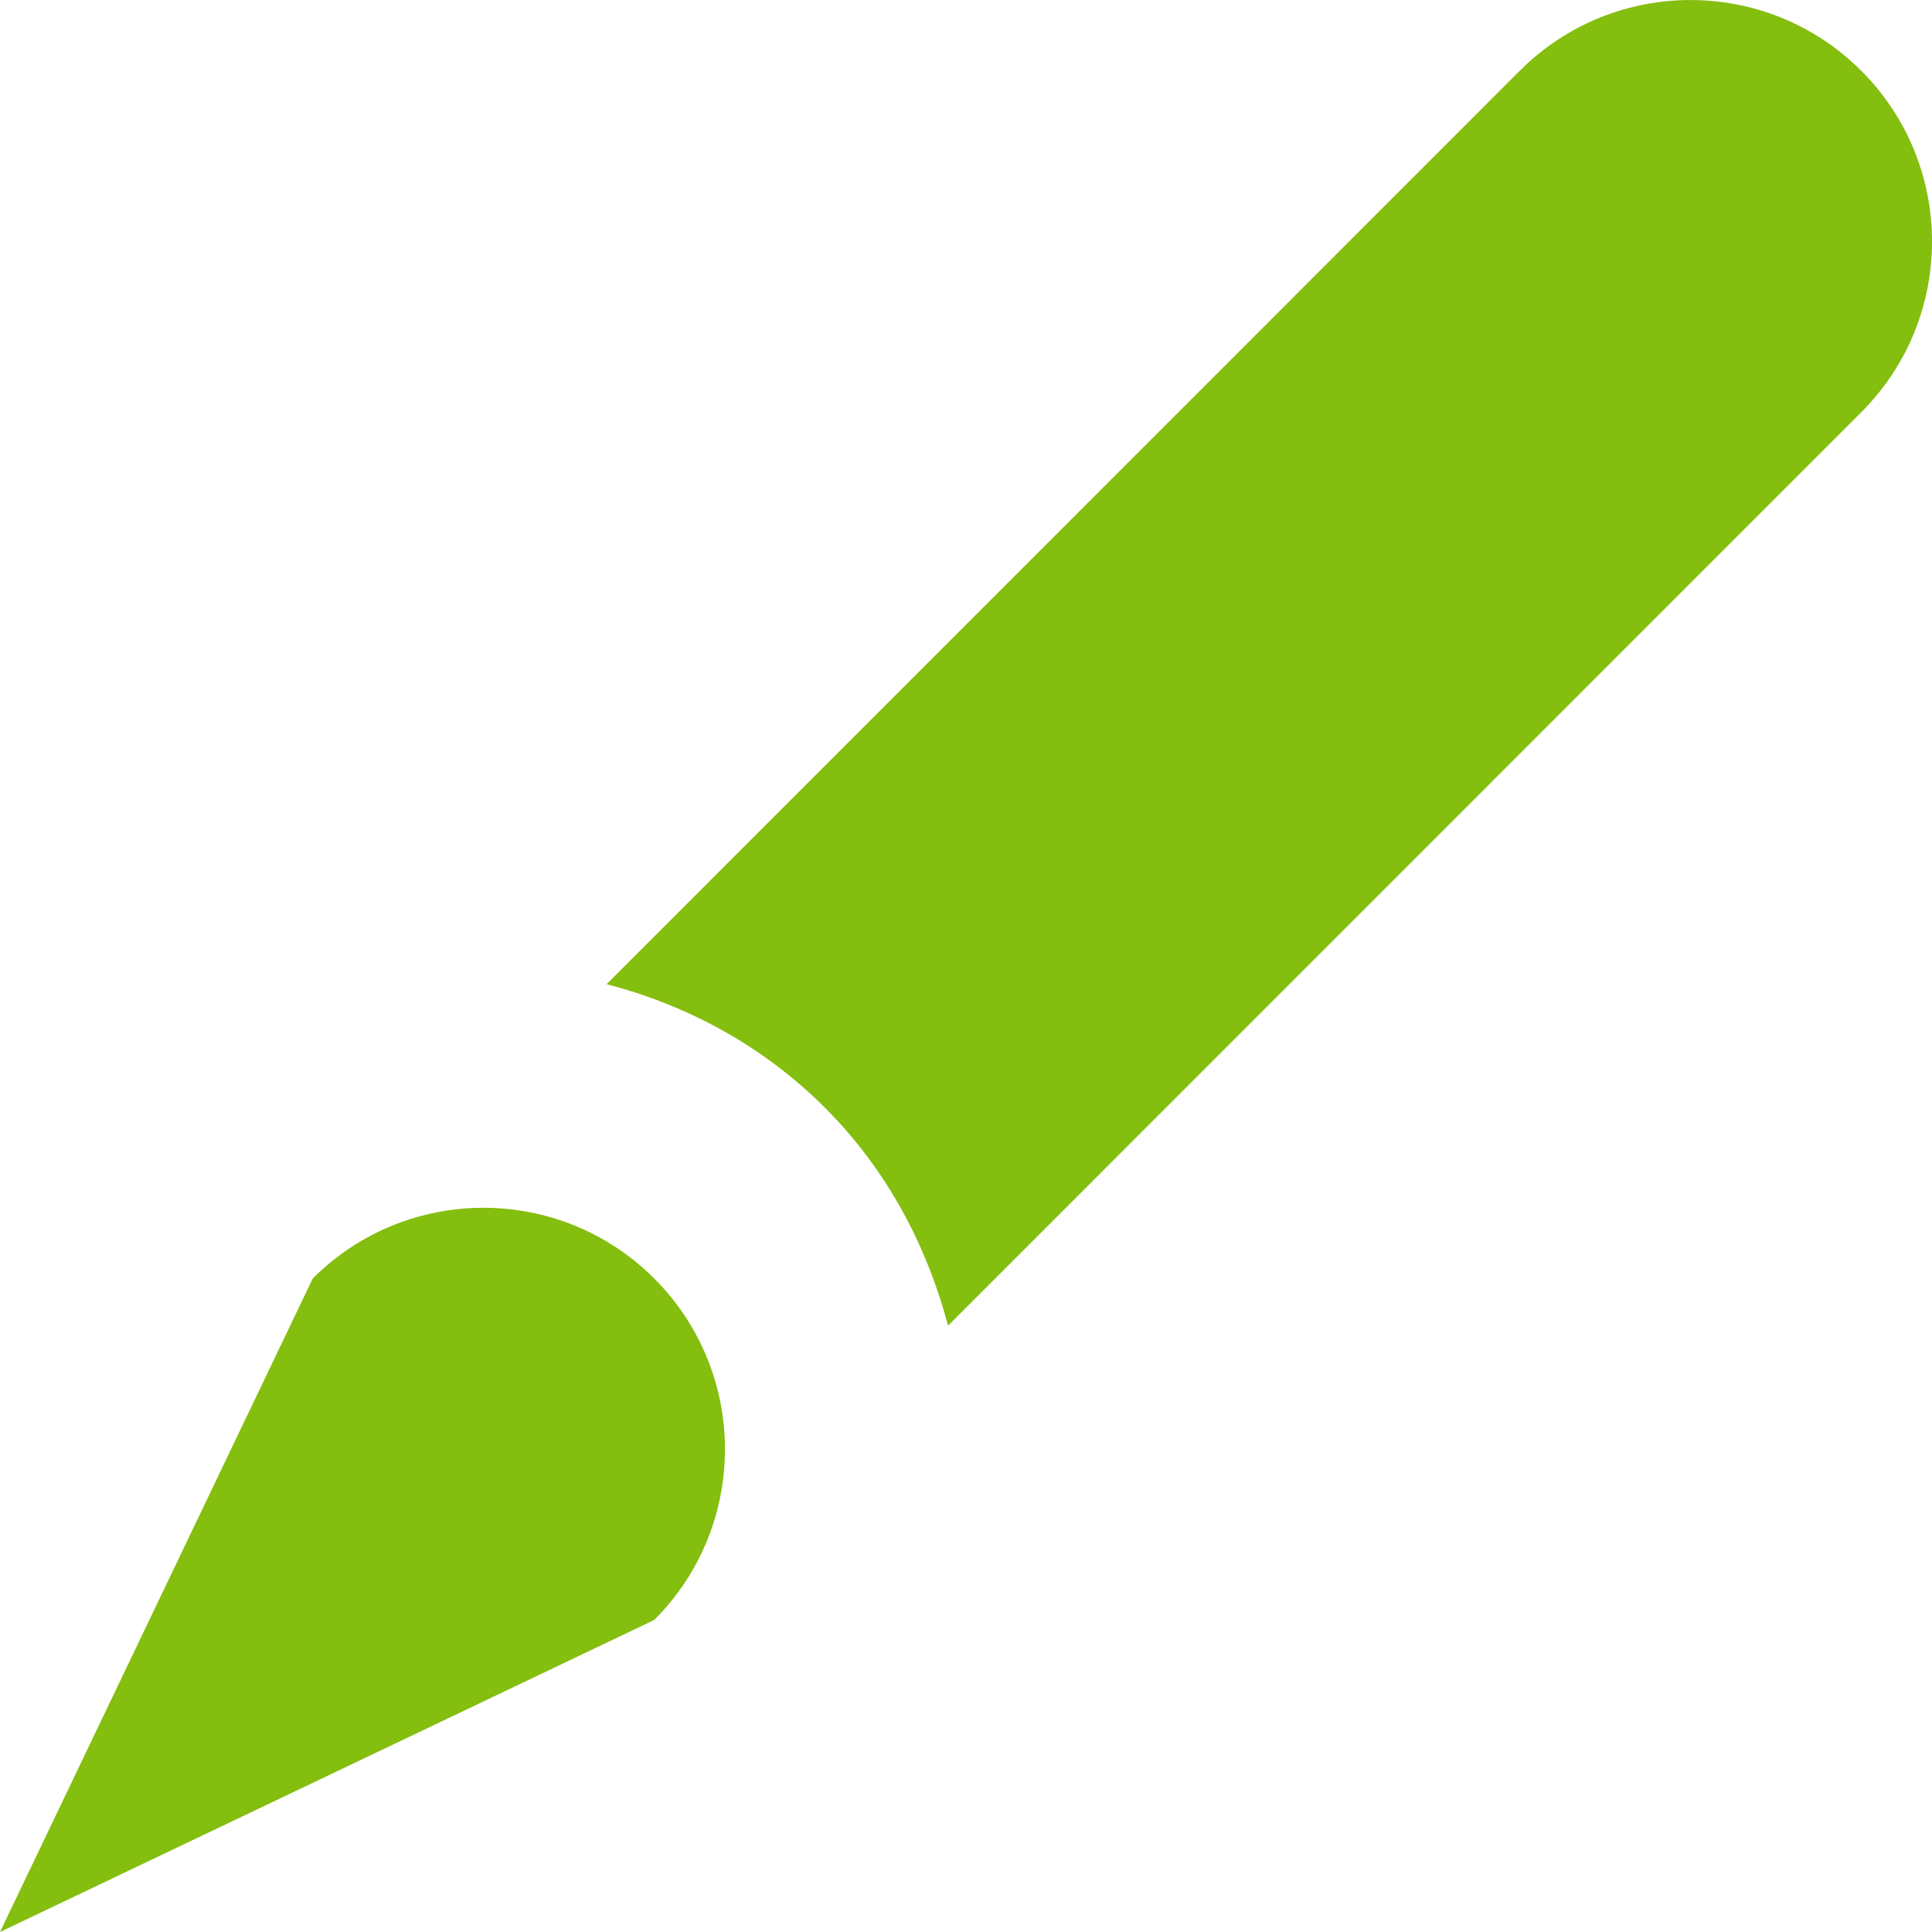 <?xml version="1.0" encoding="UTF-8" standalone="no"?>
<!-- Generator: Adobe Illustrator 15.1.0, SVG Export Plug-In . SVG Version: 6.00 Build 0)  -->

<svg
   xmlns:dc="http://purl.org/dc/elements/1.1/"
   xmlns:cc="http://creativecommons.org/ns#"
   xmlns:rdf="http://www.w3.org/1999/02/22-rdf-syntax-ns#"
   xmlns:svg="http://www.w3.org/2000/svg"
   xmlns="http://www.w3.org/2000/svg"
   xmlns:sodipodi="http://sodipodi.sourceforge.net/DTD/sodipodi-0.dtd"
   xmlns:inkscape="http://www.inkscape.org/namespaces/inkscape"
   version="1.1"
   x="0px"
   y="0px"
   width="32px"
   height="32px"
   viewBox="0 0 32 32"
   style="enable-background:new 0 0 32 32;"
   xml:space="preserve"
   id="svg2"
   inkscape:version="0.48.4 r9939"
   sodipodi:docname="pen_alt2.svg"><defs
   id="defs14" /><sodipodi:namedview
   pagecolor="#ffffff"
   bordercolor="#666666"
   borderopacity="1"
   objecttolerance="10"
   gridtolerance="10"
   guidetolerance="10"
   inkscape:pageopacity="0"
   inkscape:pageshadow="2"
   inkscape:window-width="678"
   inkscape:window-height="480"
   id="namedview12"
   showgrid="false"
   inkscape:zoom="7.375"
   inkscape:cx="16"
   inkscape:cy="16"
   inkscape:window-x="0"
   inkscape:window-y="0"
   inkscape:window-maximized="0"
   inkscape:current-layer="svg2" />
<g
   id="Layer_1">
</g>
<g
   id="pen_x5F_alt2"
   style="fill:#84be0e;fill-opacity:1">
	<g
   id="g6"
   style="fill:#84be0e;fill-opacity:1">
		<path
   style="fill:#84be0e;fill-opacity:1"
   d="M30.828,1.172c-1.562-1.562-4.094-1.562-5.656,0L10.047,16.301    c1.352,0.352,2.602,1.031,3.617,2.047c1.031,1.031,1.688,2.289,2.039,3.609L30.828,6.828C32.391,5.266,32.391,2.734,30.828,1.172z    "
   id="path8" />
		<path
   style="fill:#84be0e;fill-opacity:1"
   d="M10.836,26.832c1.562-1.562,1.562-4.094,0-5.656s-4.094-1.562-5.656,0L0,32L10.836,26.832z"
   id="path10" />
	</g>
</g>
</svg>